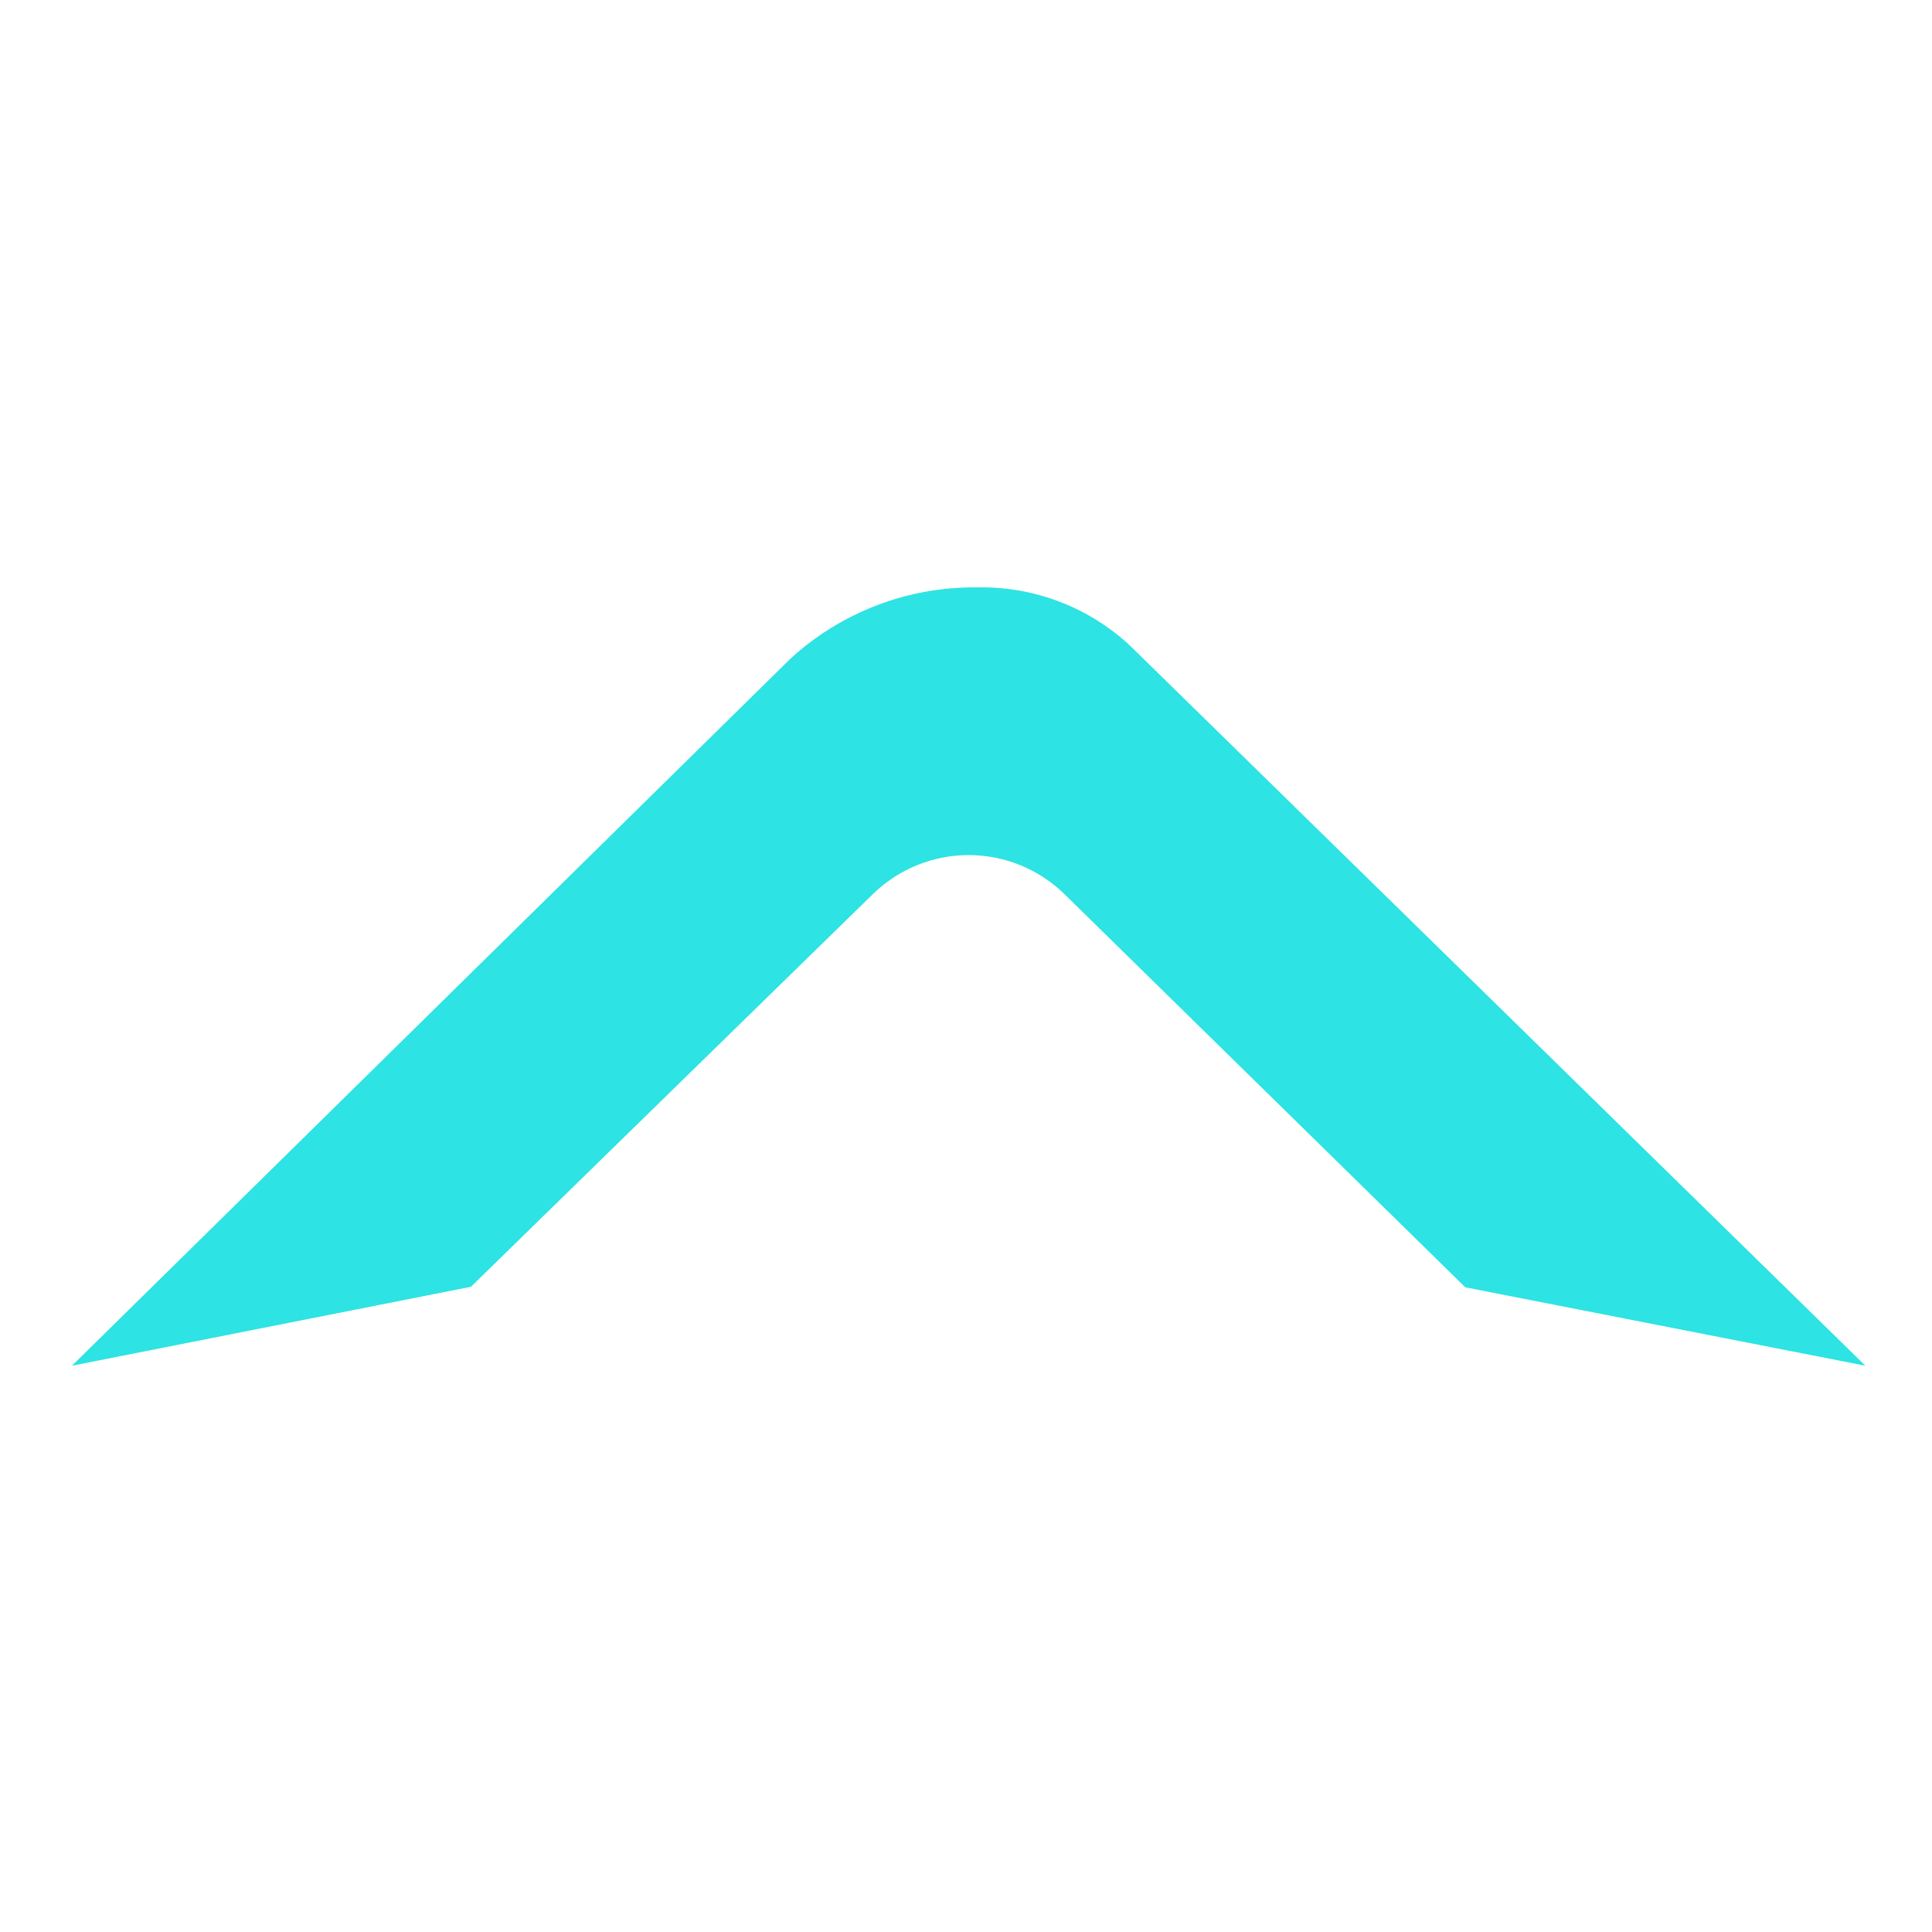 <svg width="29" height="29" viewBox="0 0 29 29" fill="none" xmlns="http://www.w3.org/2000/svg">
<path d="M14.659 8.817C15.511 8.797 16.338 9.11 16.962 9.691L28 20.5L21.995 19.323L15.982 13.425C15.597 13.047 15.079 12.835 14.54 12.835C14.001 12.835 13.483 13.047 13.098 13.425L7.069 19.315L1.08 20.5L11.873 9.879C12.634 9.187 13.629 8.807 14.659 8.817Z" fill="#2DE3E3"/>
</svg>
